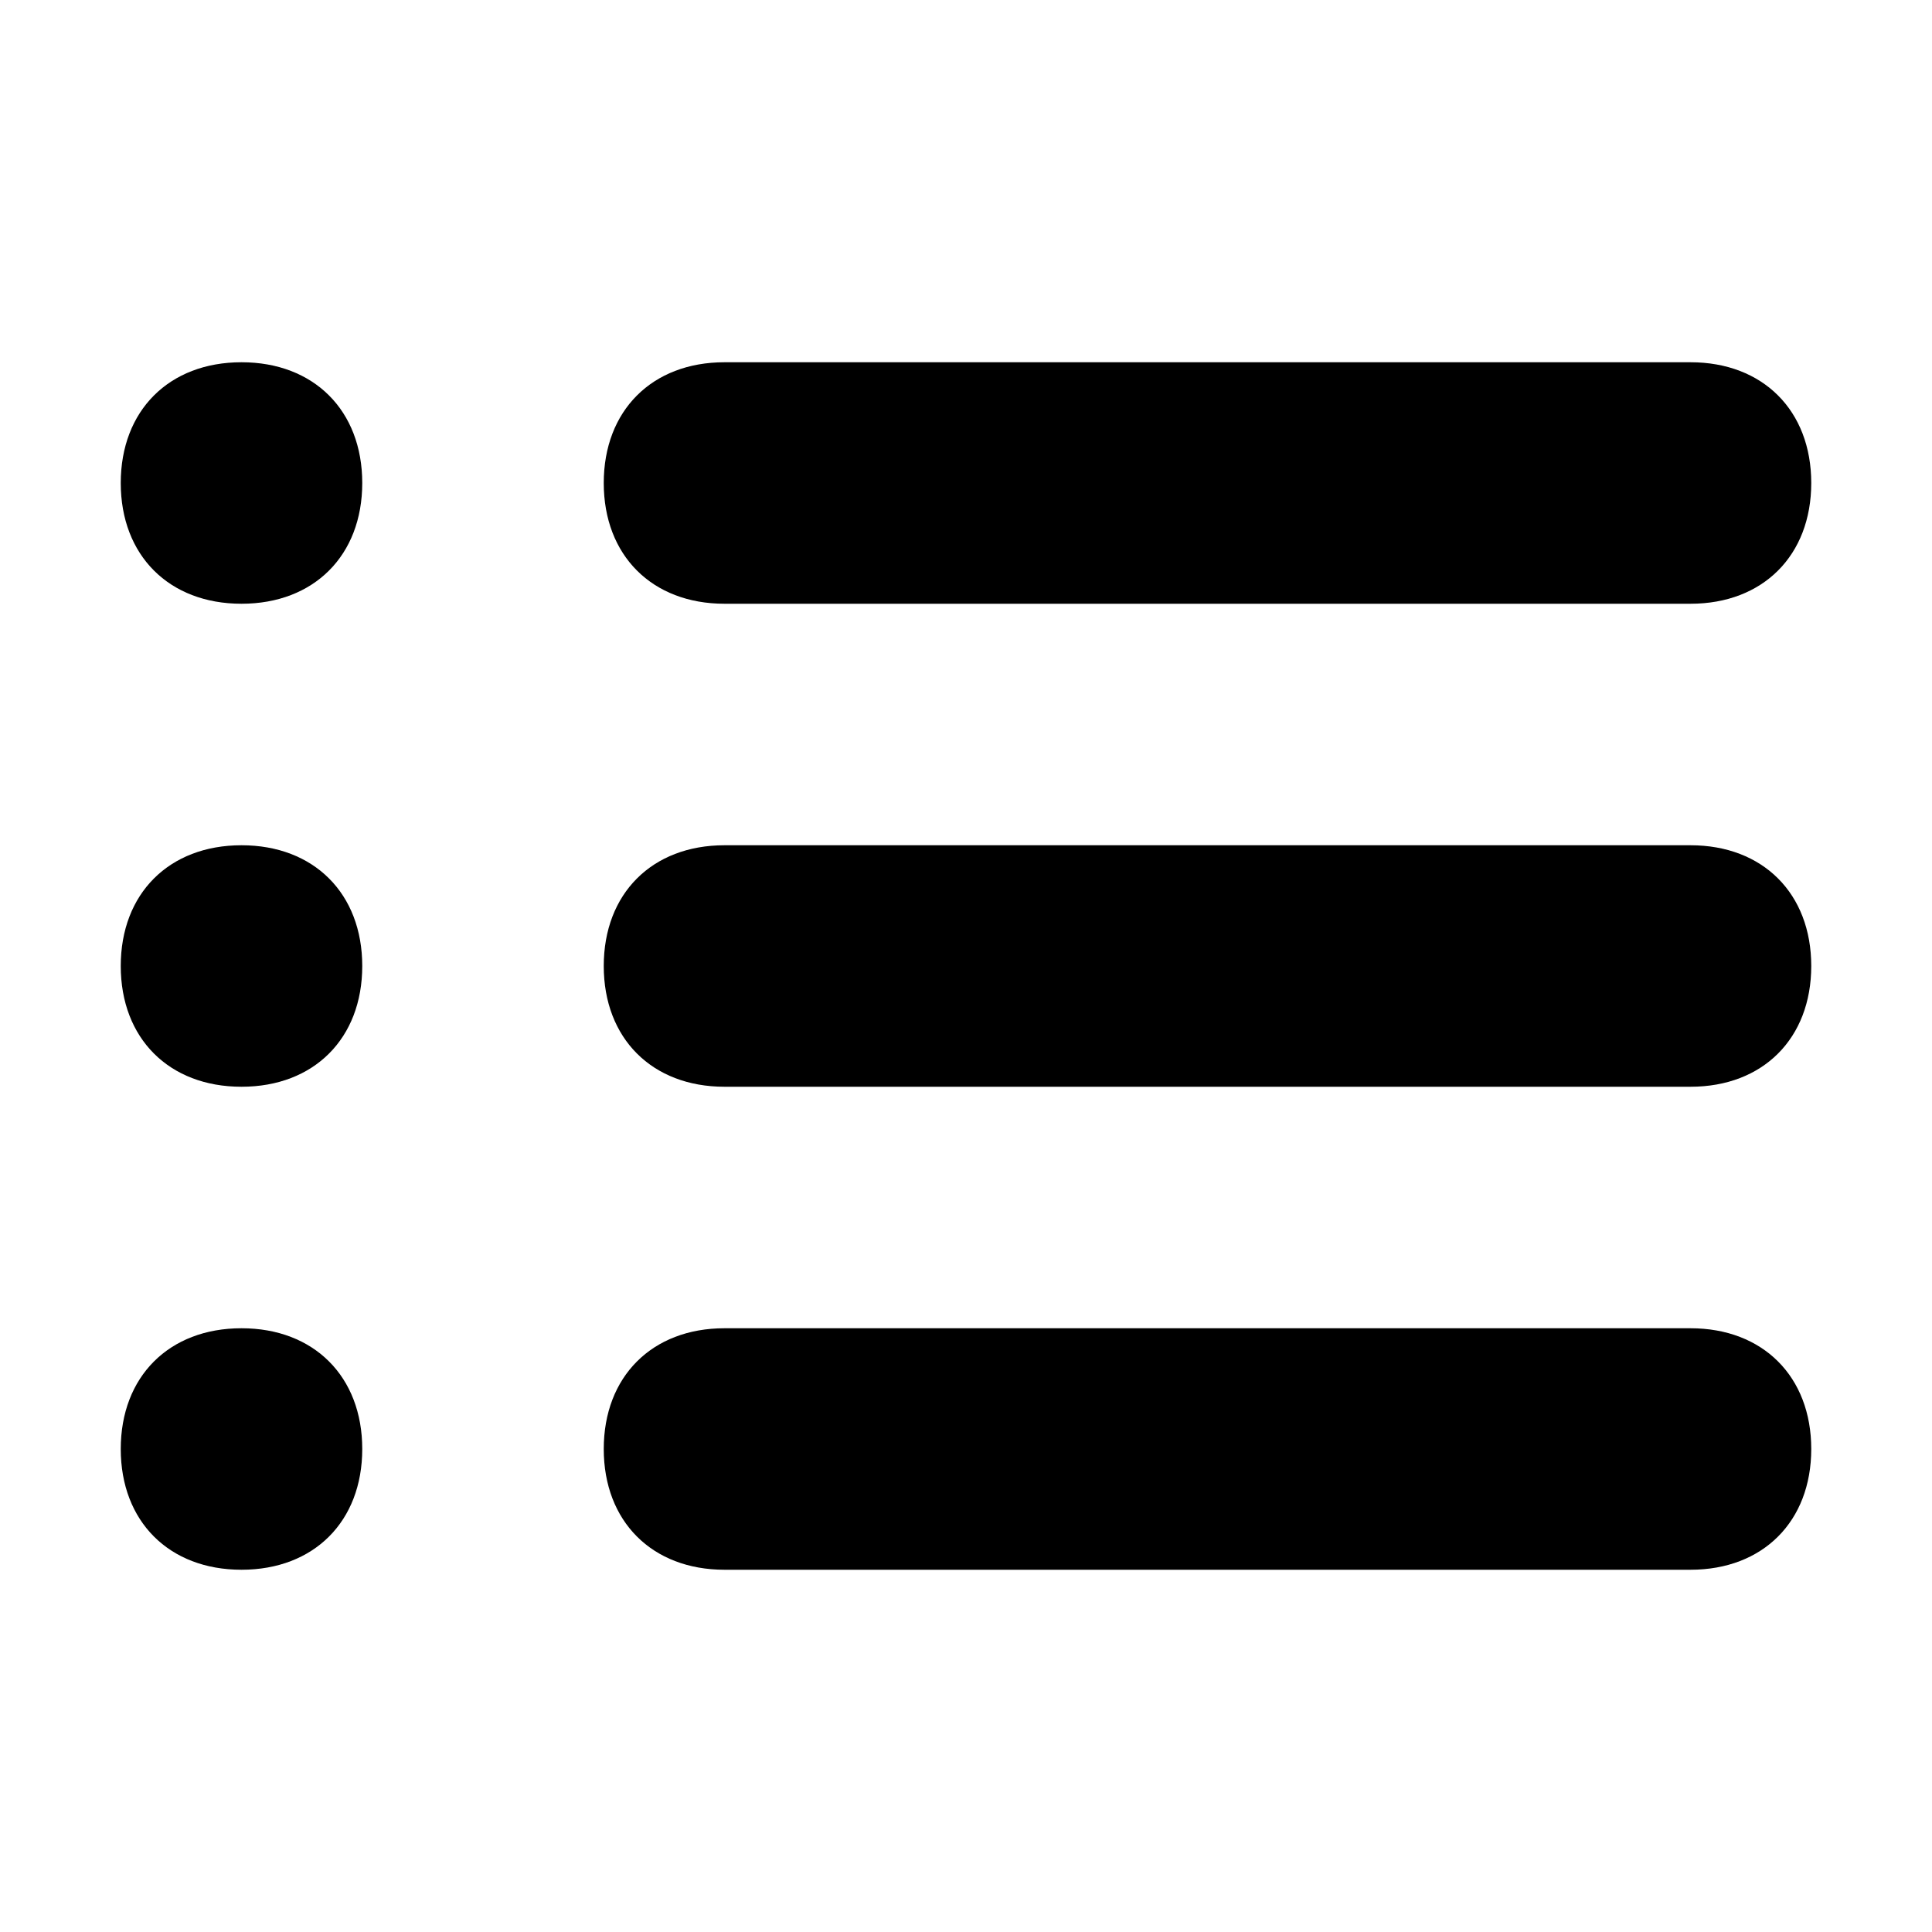 <svg t="1649958149425" class="icon" viewBox="0 0 1024 1024" version="1.1" xmlns="http://www.w3.org/2000/svg" p-id="3087" width="200" height="200"><path d="M384 320l512 0c38.4 0 64-25.6 64-64 0-38.4-25.6-64-64-64L384 192C345.6 192 320 217.6 320 256 320 294.4 345.6 320 384 320zM896 448 384 448C345.6 448 320 473.6 320 512c0 38.4 25.6 64 64 64l512 0c38.4 0 64-25.6 64-64C960 473.6 934.4 448 896 448zM896 704 384 704c-38.4 0-64 25.6-64 64 0 38.4 25.6 64 64 64l512 0c38.4 0 64-25.6 64-64C960 729.6 934.4 704 896 704zM128 192C89.6 192 64 217.6 64 256c0 38.4 25.6 64 64 64s64-25.6 64-64C192 217.6 166.4 192 128 192zM128 448C89.6 448 64 473.6 64 512c0 38.4 25.6 64 64 64s64-25.6 64-64C192 473.6 166.4 448 128 448zM128 704c-38.4 0-64 25.6-64 64 0 38.4 25.6 64 64 64s64-25.6 64-64C192 729.6 166.4 704 128 704z" p-id="3088"/></svg>